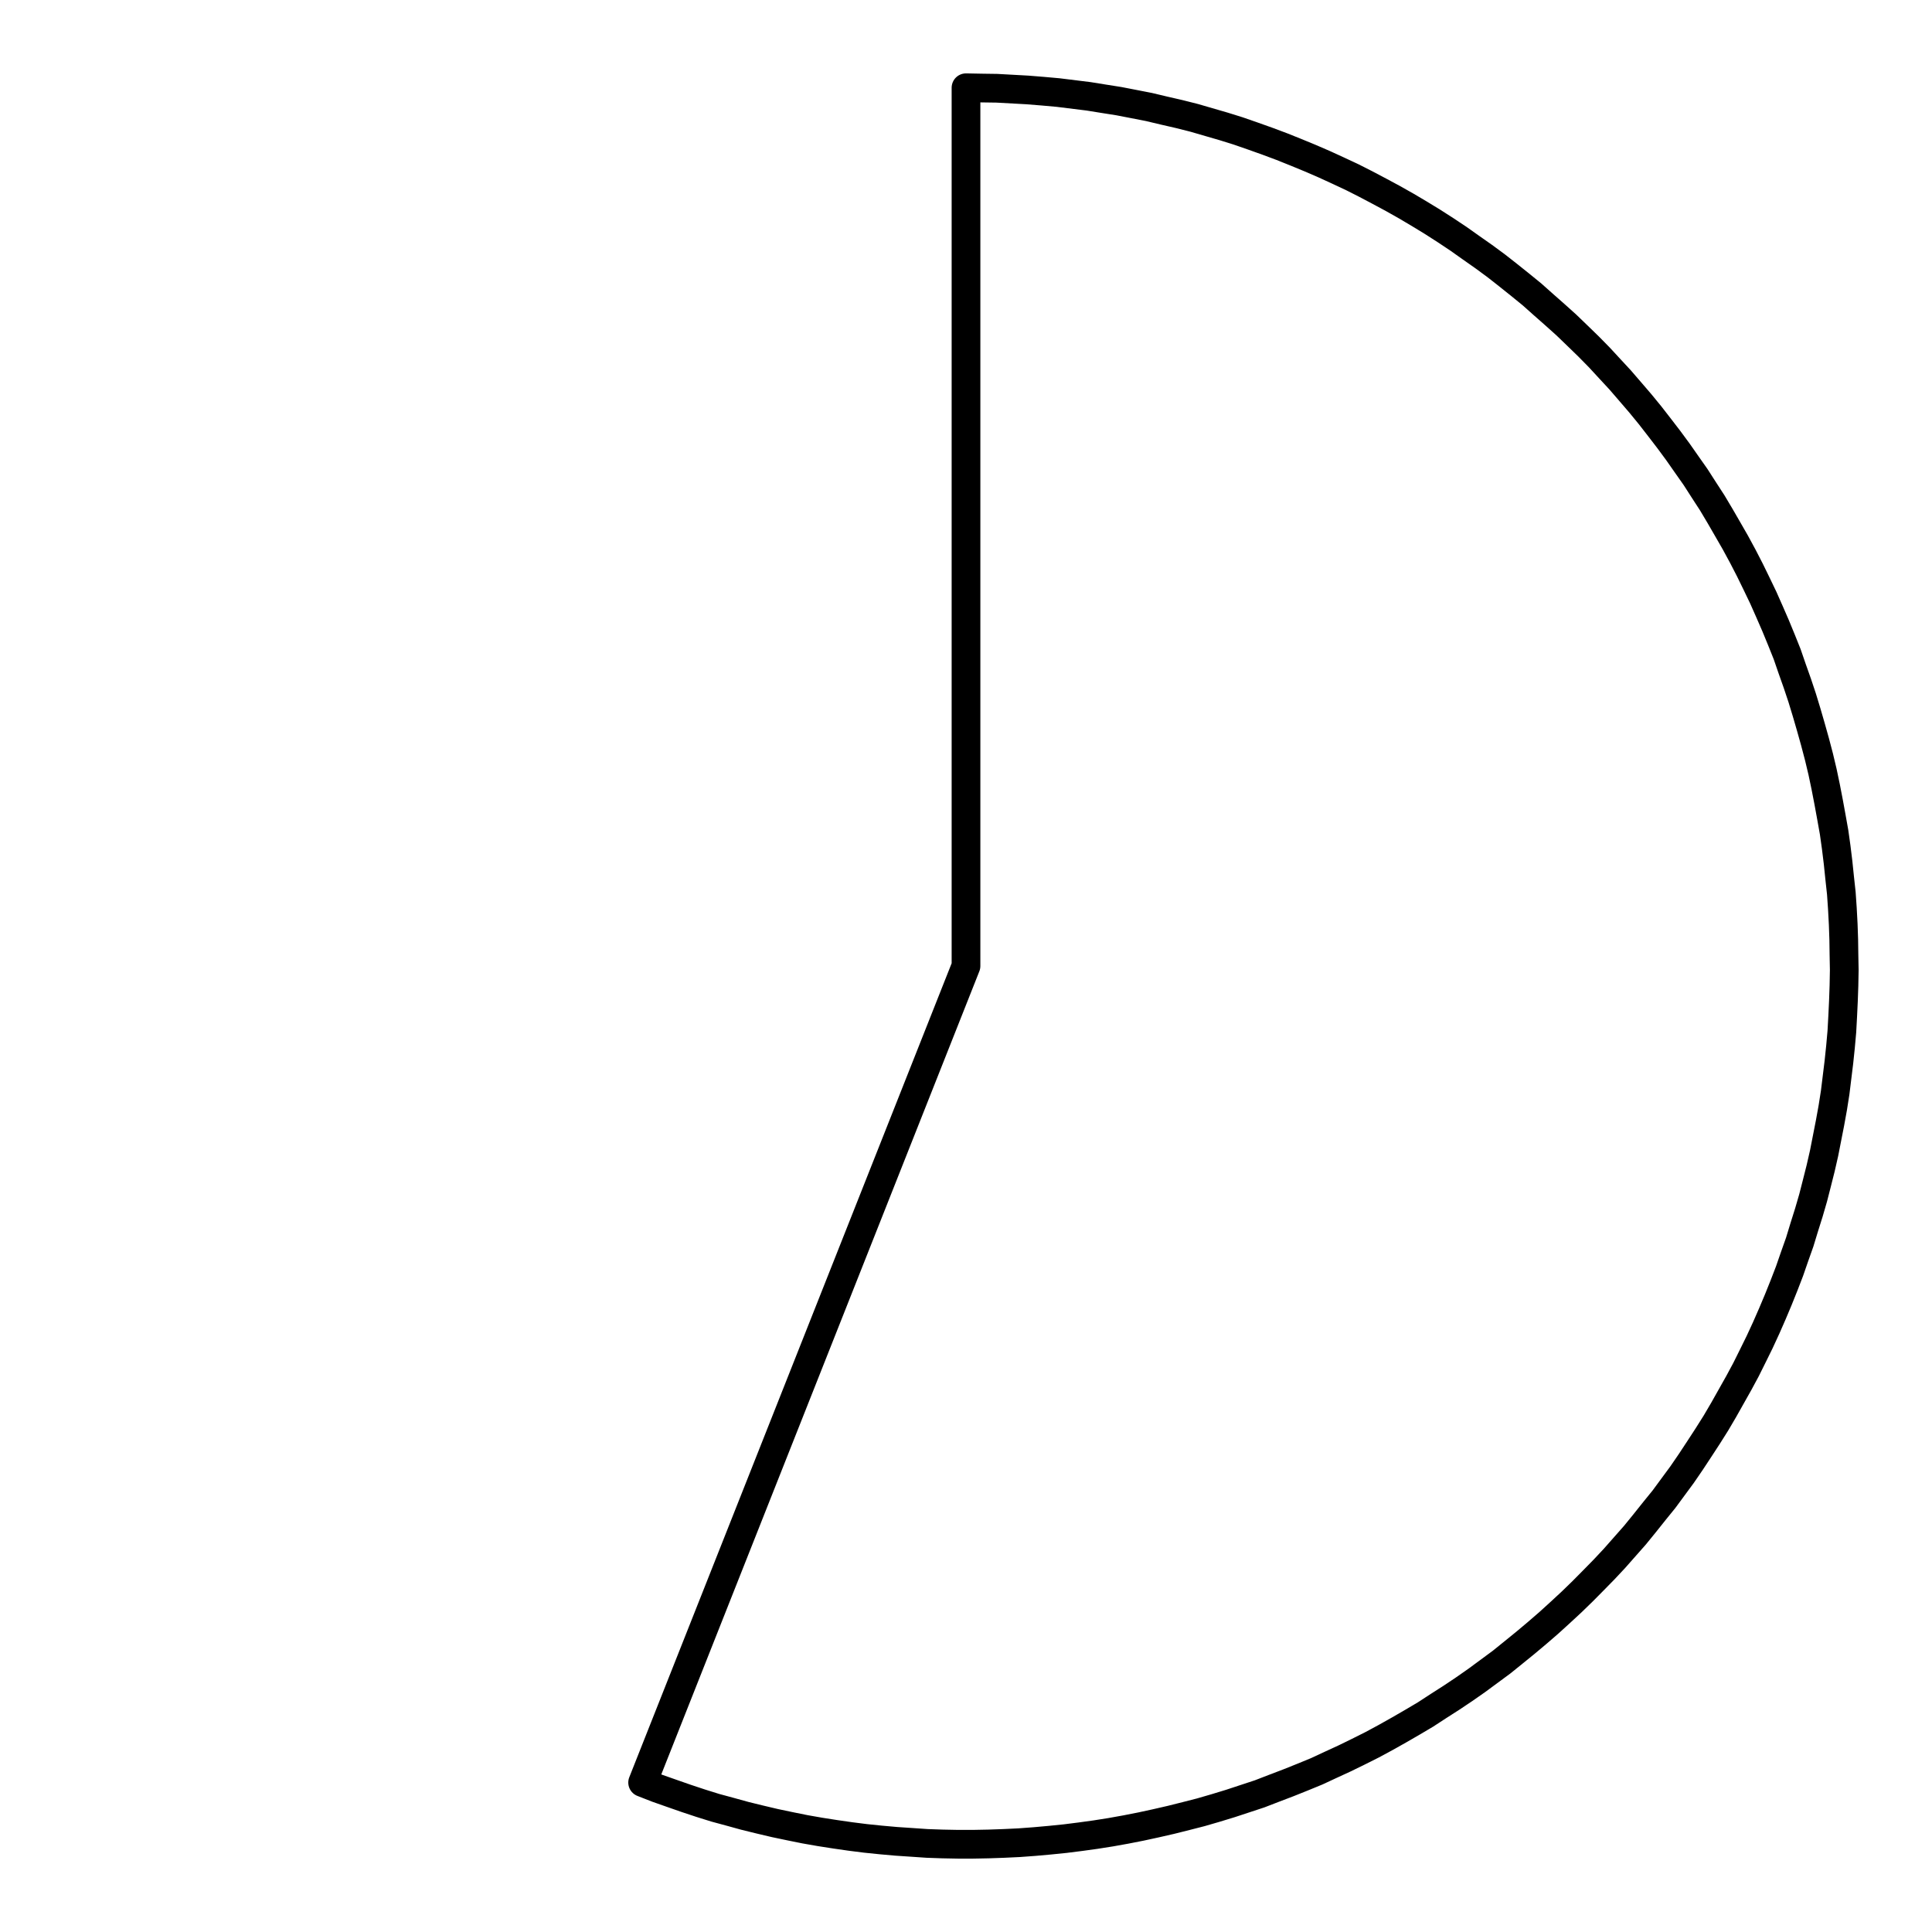 <?xml version="1.0" encoding="UTF-8"?>
<svg xmlns="http://www.w3.org/2000/svg" xmlns:xlink="http://www.w3.org/1999/xlink" width="72pt" height="72pt" viewBox="0 0 72 72" version="1.1">
<g id="surface776">
<path style="fill:none;stroke-width:1.07;stroke-linecap:round;stroke-linejoin:round;stroke:rgb(0%,0%,0%);stroke-opacity:1;stroke-miterlimit:10;" d="M 36 3.27 L 36.57 3.281 L 37.148 3.289 L 38.289 3.352 L 38.859 3.398 L 39.43 3.449 L 40.57 3.59 L 41.129 3.68 L 41.699 3.77 L 42.262 3.879 L 42.82 3.988 L 43.379 4.121 L 43.941 4.25 L 44.5 4.391 L 45.602 4.711 L 46.141 4.879 L 46.691 5.07 L 47.23 5.262 L 47.762 5.461 L 48.289 5.672 L 48.82 5.891 L 49.352 6.121 L 49.871 6.359 L 50.391 6.602 L 50.898 6.859 L 51.41 7.129 L 51.91 7.398 L 52.41 7.68 L 52.898 7.969 L 53.391 8.27 L 53.871 8.578 L 54.352 8.898 L 54.82 9.23 L 55.289 9.559 L 55.75 9.898 L 56.199 10.25 L 56.648 10.609 L 57.09 10.969 L 57.52 11.352 L 57.949 11.73 L 58.371 12.109 L 58.789 12.512 L 59.199 12.91 L 59.602 13.32 L 59.988 13.738 L 60.379 14.16 L 60.75 14.59 L 61.129 15.031 L 61.488 15.469 L 61.84 15.922 L 62.191 16.379 L 62.531 16.84 L 62.859 17.309 L 63.191 17.781 L 63.5 18.262 L 63.809 18.738 L 64.102 19.23 L 64.391 19.73 L 64.672 20.219 L 64.949 20.73 L 65.211 21.238 L 65.461 21.75 L 65.711 22.27 L 65.941 22.789 L 66.172 23.32 L 66.391 23.852 L 66.602 24.379 L 66.789 24.922 L 66.98 25.461 L 67.16 26 L 67.328 26.551 L 67.488 27.102 L 67.641 27.648 L 67.789 28.211 L 67.922 28.77 L 68.039 29.328 L 68.148 29.891 L 68.25 30.449 L 68.352 31.02 L 68.43 31.578 L 68.5 32.148 L 68.559 32.719 L 68.621 33.289 L 68.66 33.859 L 68.691 34.441 L 68.711 35.012 L 68.719 35.578 L 68.73 36.148 L 68.719 36.73 L 68.699 37.301 L 68.672 37.871 L 68.641 38.441 L 68.59 39.012 L 68.531 39.578 L 68.391 40.719 L 68.301 41.289 L 68.199 41.852 L 67.98 42.969 L 67.852 43.531 L 67.711 44.09 L 67.57 44.641 L 67.41 45.191 L 67.238 45.738 L 67.07 46.289 L 66.879 46.828 L 66.691 47.371 L 66.488 47.898 L 66.27 48.441 L 66.051 48.961 L 65.82 49.488 L 65.578 50.012 L 65.328 50.52 L 65.07 51.039 L 64.801 51.539 L 64.238 52.539 L 63.949 53.031 L 63.641 53.52 L 63.328 54 L 63.012 54.48 L 62.691 54.949 L 62.012 55.871 L 61.648 56.32 L 61.289 56.77 L 60.93 57.211 L 60.172 58.07 L 59.781 58.488 L 59.379 58.898 L 58.98 59.301 L 58.57 59.699 L 58.148 60.09 L 57.719 60.48 L 57.289 60.852 L 56.852 61.219 L 56.41 61.578 L 55.961 61.941 L 55.039 62.621 L 54.57 62.949 L 54.09 63.27 L 53.609 63.578 L 53.129 63.891 L 52.641 64.18 L 52.141 64.469 L 51.641 64.75 L 51.141 65.02 L 50.621 65.281 L 50.109 65.531 L 49.59 65.77 L 49.07 66.012 L 48.539 66.23 L 48.012 66.441 L 47.469 66.648 L 46.941 66.852 L 46.398 67.031 L 45.852 67.211 L 45.301 67.379 L 44.75 67.539 L 44.199 67.68 L 43.641 67.82 L 43.078 67.949 L 42.52 68.07 L 41.961 68.18 L 41.398 68.281 L 40.828 68.371 L 40.262 68.449 L 39.699 68.52 L 39.129 68.578 L 38.559 68.629 L 37.98 68.672 L 37.41 68.699 L 36.84 68.719 L 36.27 68.73 L 35.691 68.73 L 35.121 68.719 L 34.551 68.699 L 33.98 68.66 L 33.398 68.621 L 32.828 68.57 L 32.262 68.512 L 31.699 68.441 L 31.129 68.359 L 30.559 68.27 L 30 68.172 L 29.441 68.059 L 28.879 67.941 L 28.32 67.809 L 27.762 67.672 L 27.211 67.52 L 26.66 67.371 L 26.109 67.199 L 25.57 67.02 L 25.02 66.828 L 24.488 66.641 L 23.949 66.43 L 36 36 L 36 3.27 "/>
</g>
</svg>
